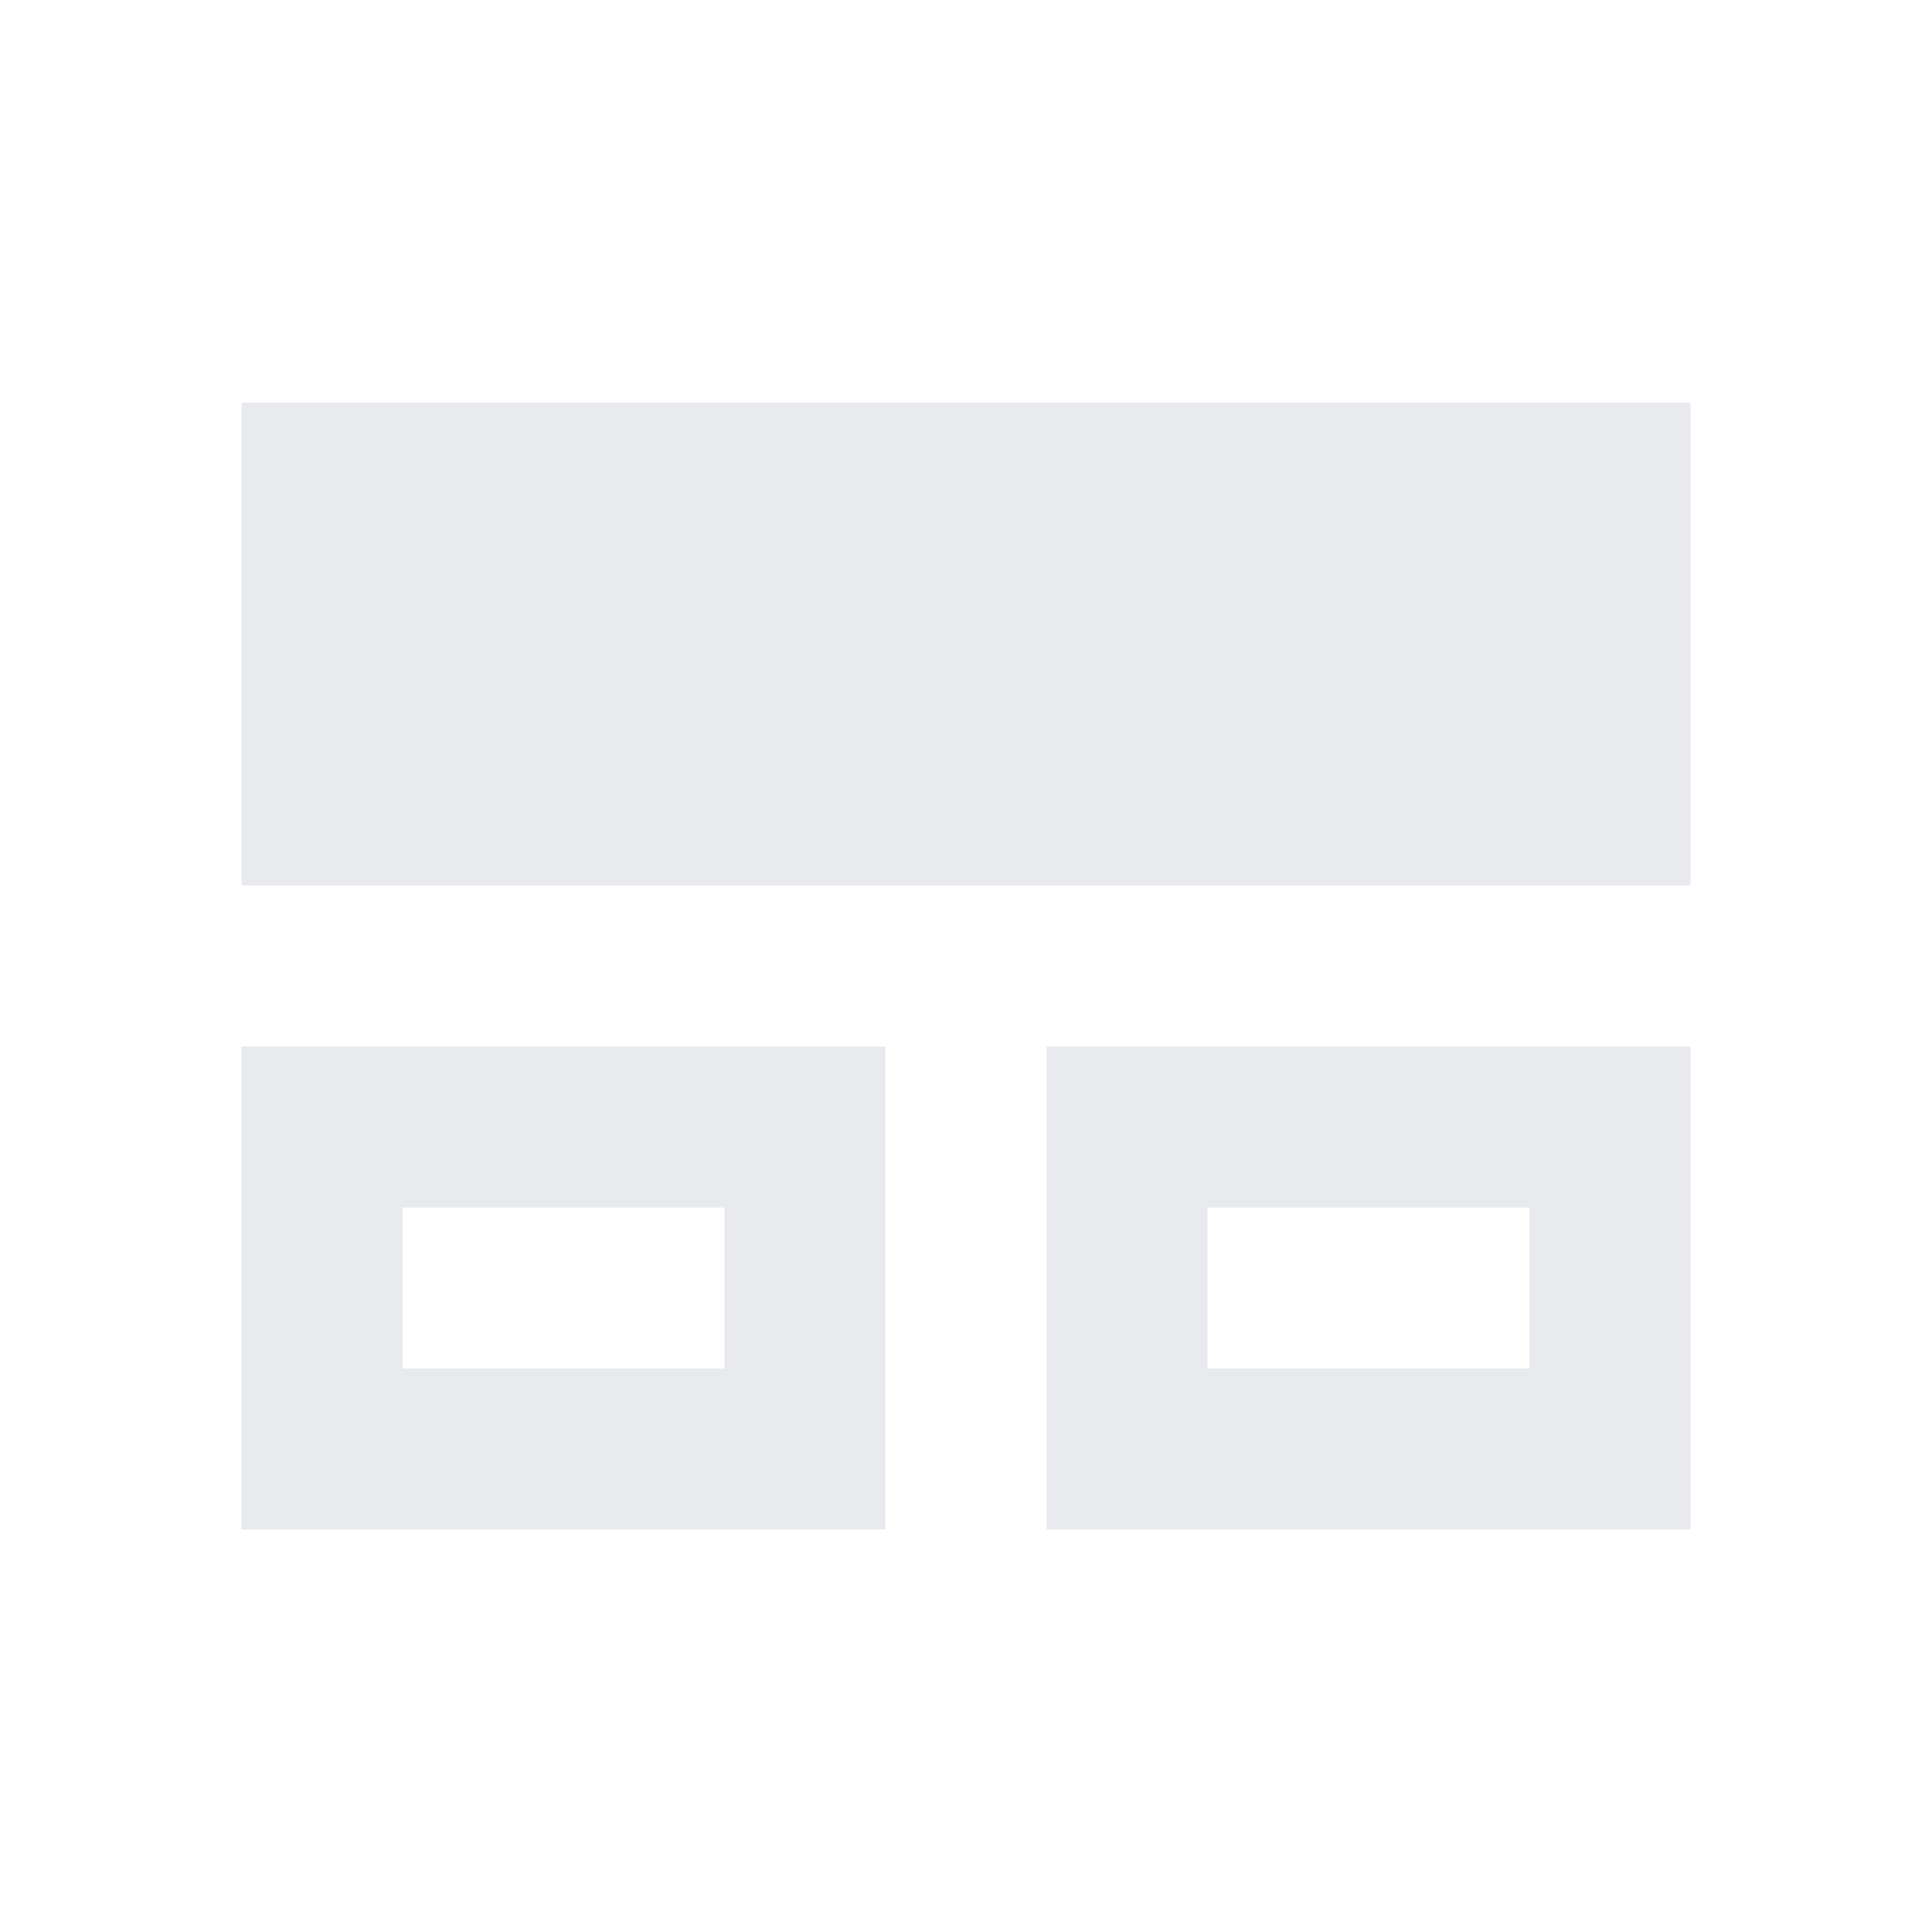 <svg xmlns="http://www.w3.org/2000/svg" height="24px" viewBox="0 -960 960 960" width="24px" fill="#e8eaed"><path d="M120-200v-240h320v240H120Zm400 0v-240h320v240H520ZM120-520v-240h720v240H120Zm80 240h160v-80H200v80Zm400 0h160v-80H600v80Zm-320-40Zm400 0Z"/></svg>